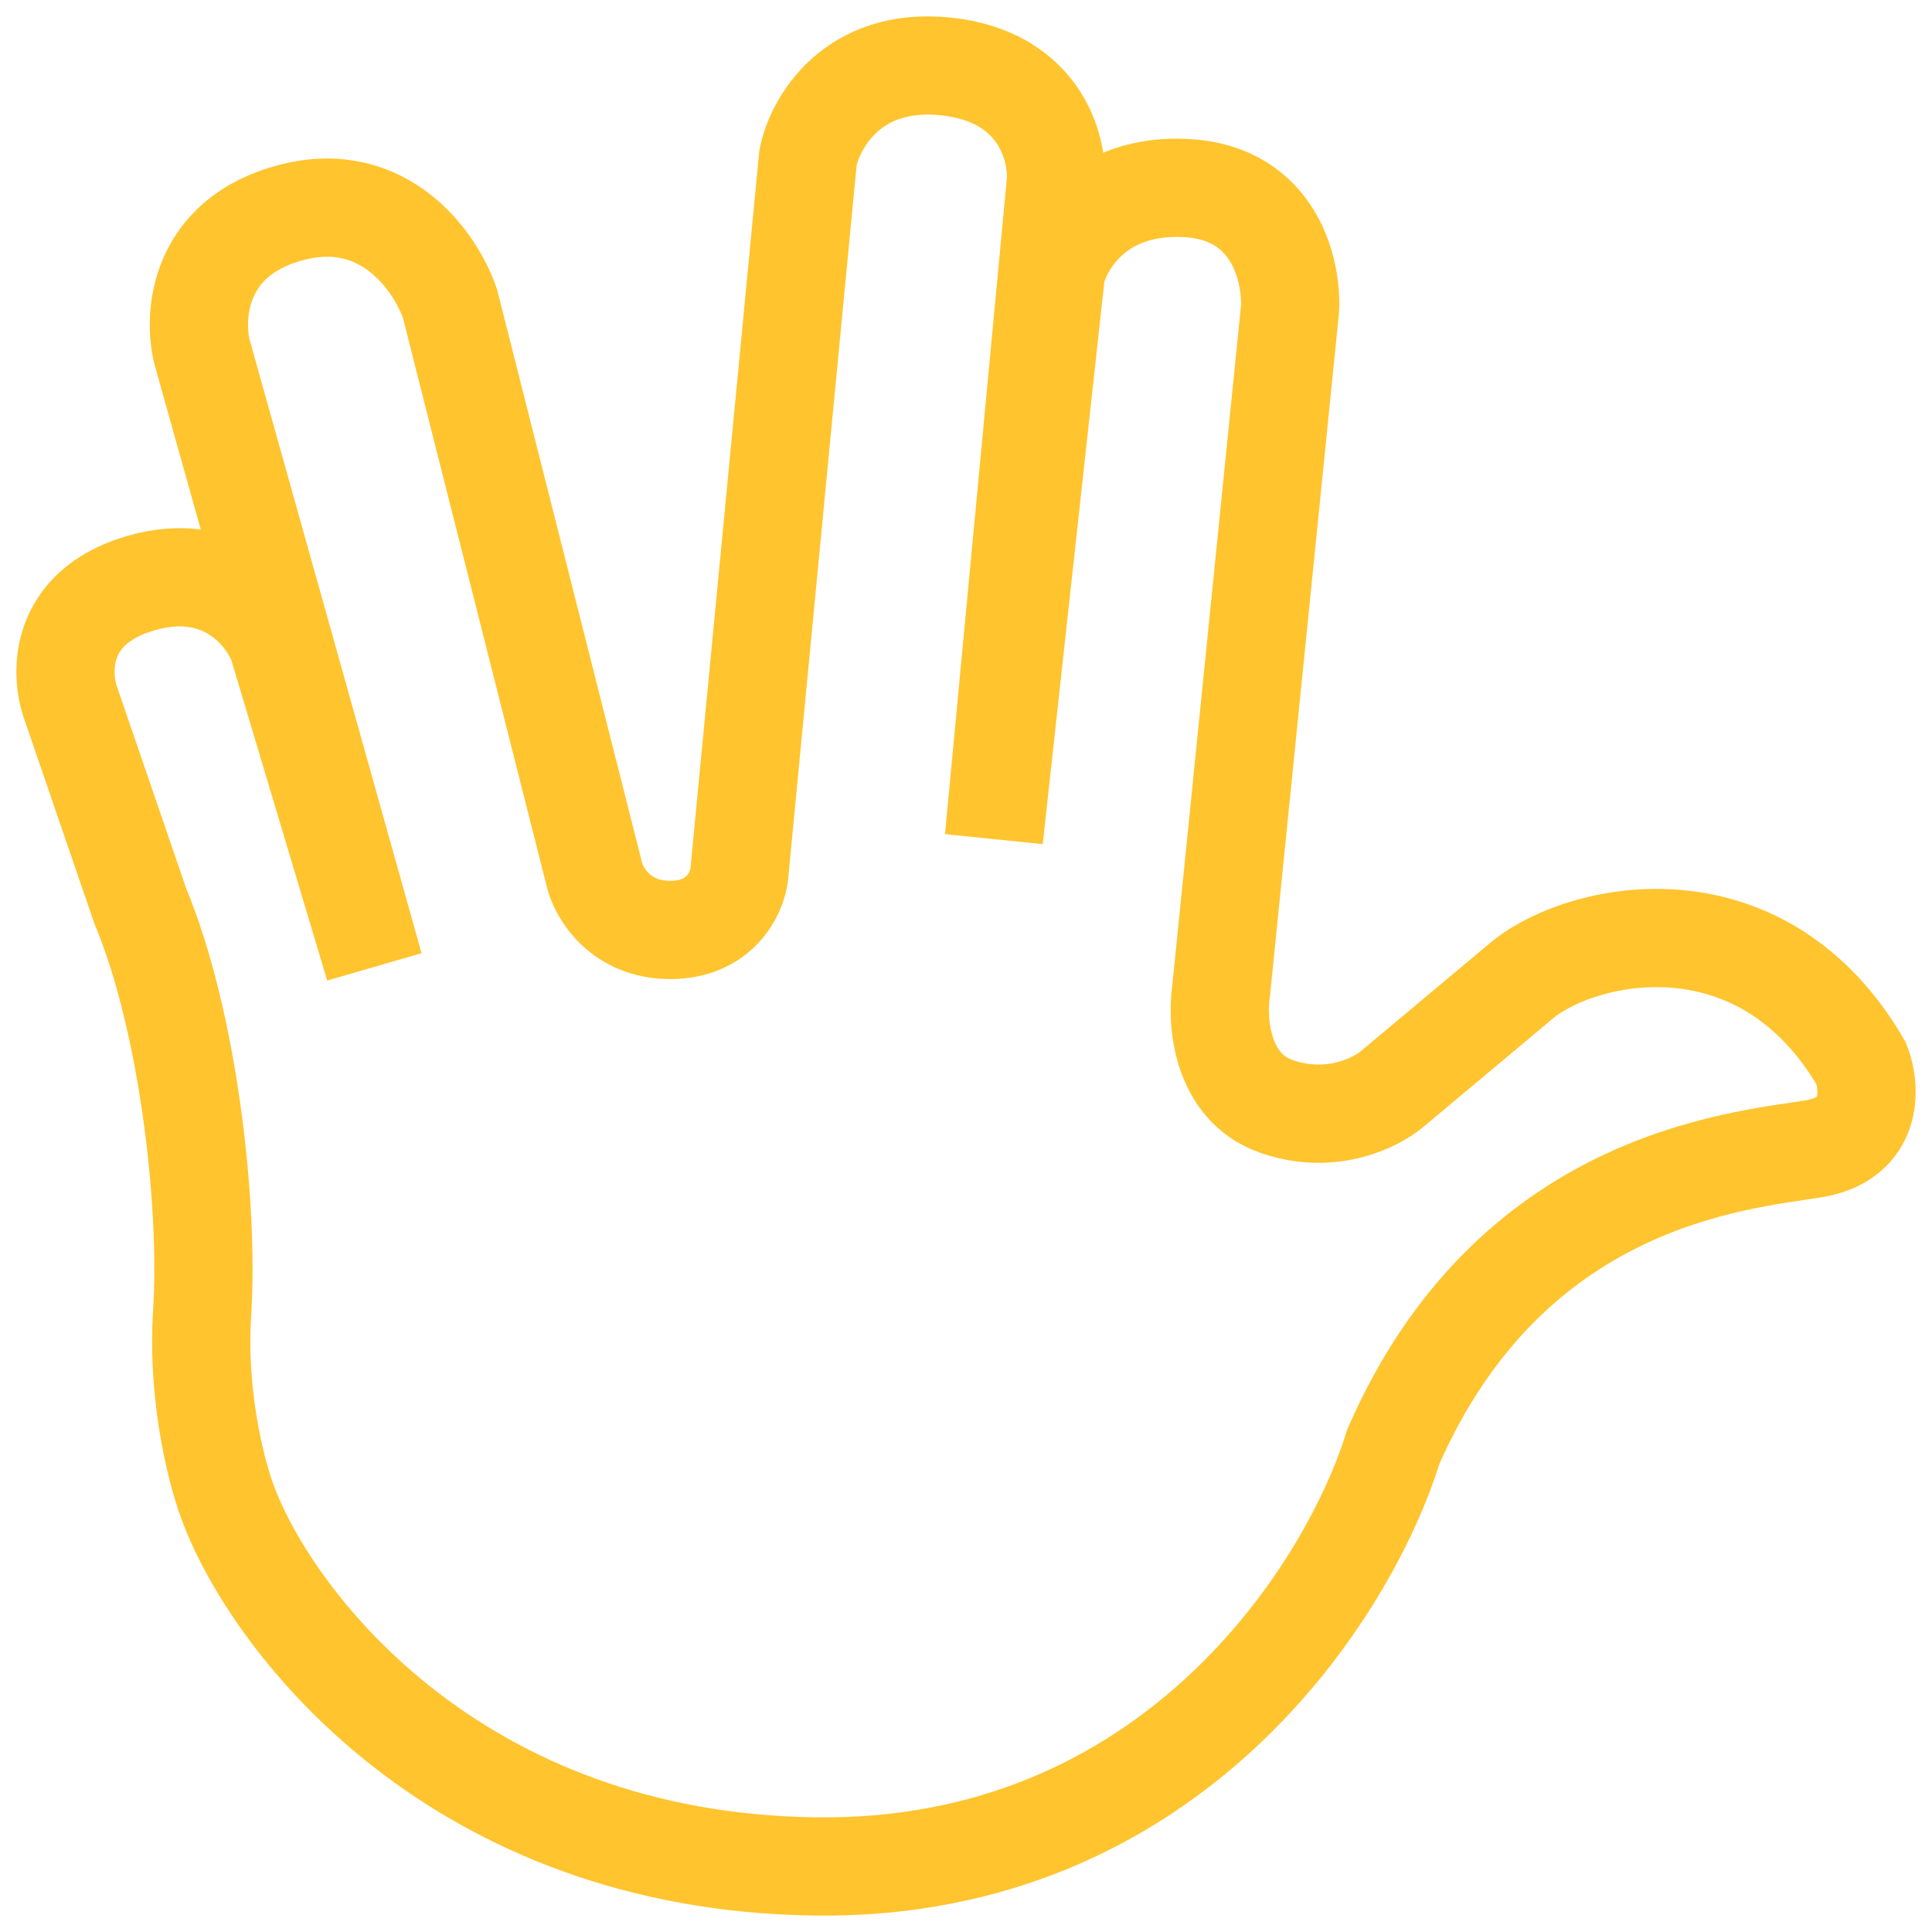 <svg width="59" height="59" viewBox="0 0 59 59" fill="none" xmlns="http://www.w3.org/2000/svg">
<path d="M24.886 56.998C35.819 57.147 41.215 48.518 42.547 44.184C46.122 36.013 53.06 35.456 55.373 35.085C57.223 34.788 57.125 33.228 56.844 32.485C53.817 27.285 48.434 28.399 46.542 29.885L42.547 33.228C42.056 33.661 40.655 34.379 38.972 33.785C37.291 33.191 37.15 31.185 37.291 30.257L39.393 9.458C39.463 8.281 38.931 5.892 36.239 5.743C33.548 5.595 32.455 7.415 32.244 8.343L30.352 25.614L32.244 5.558C32.314 4.505 31.74 2.326 28.88 2.029C26.021 1.732 24.885 3.763 24.675 4.815L22.572 26.728C22.502 27.285 21.984 28.399 20.47 28.399C18.956 28.399 18.297 27.285 18.157 26.728L13.742 9.272C13.321 8.034 11.765 5.743 8.906 6.486C6.046 7.229 5.892 9.643 6.172 10.758L11.429 29.514L8.485 19.671C8.135 18.743 6.803 17.072 4.28 17.814C1.757 18.557 1.827 20.6 2.178 21.528L4.28 27.657C5.752 31.185 6.383 36.756 6.173 40.099C6.004 42.773 6.663 45.175 7.014 46.041C8.415 49.632 13.952 56.849 24.886 56.998Z" stroke="#FFC42E" stroke-width="3"/>
</svg>

